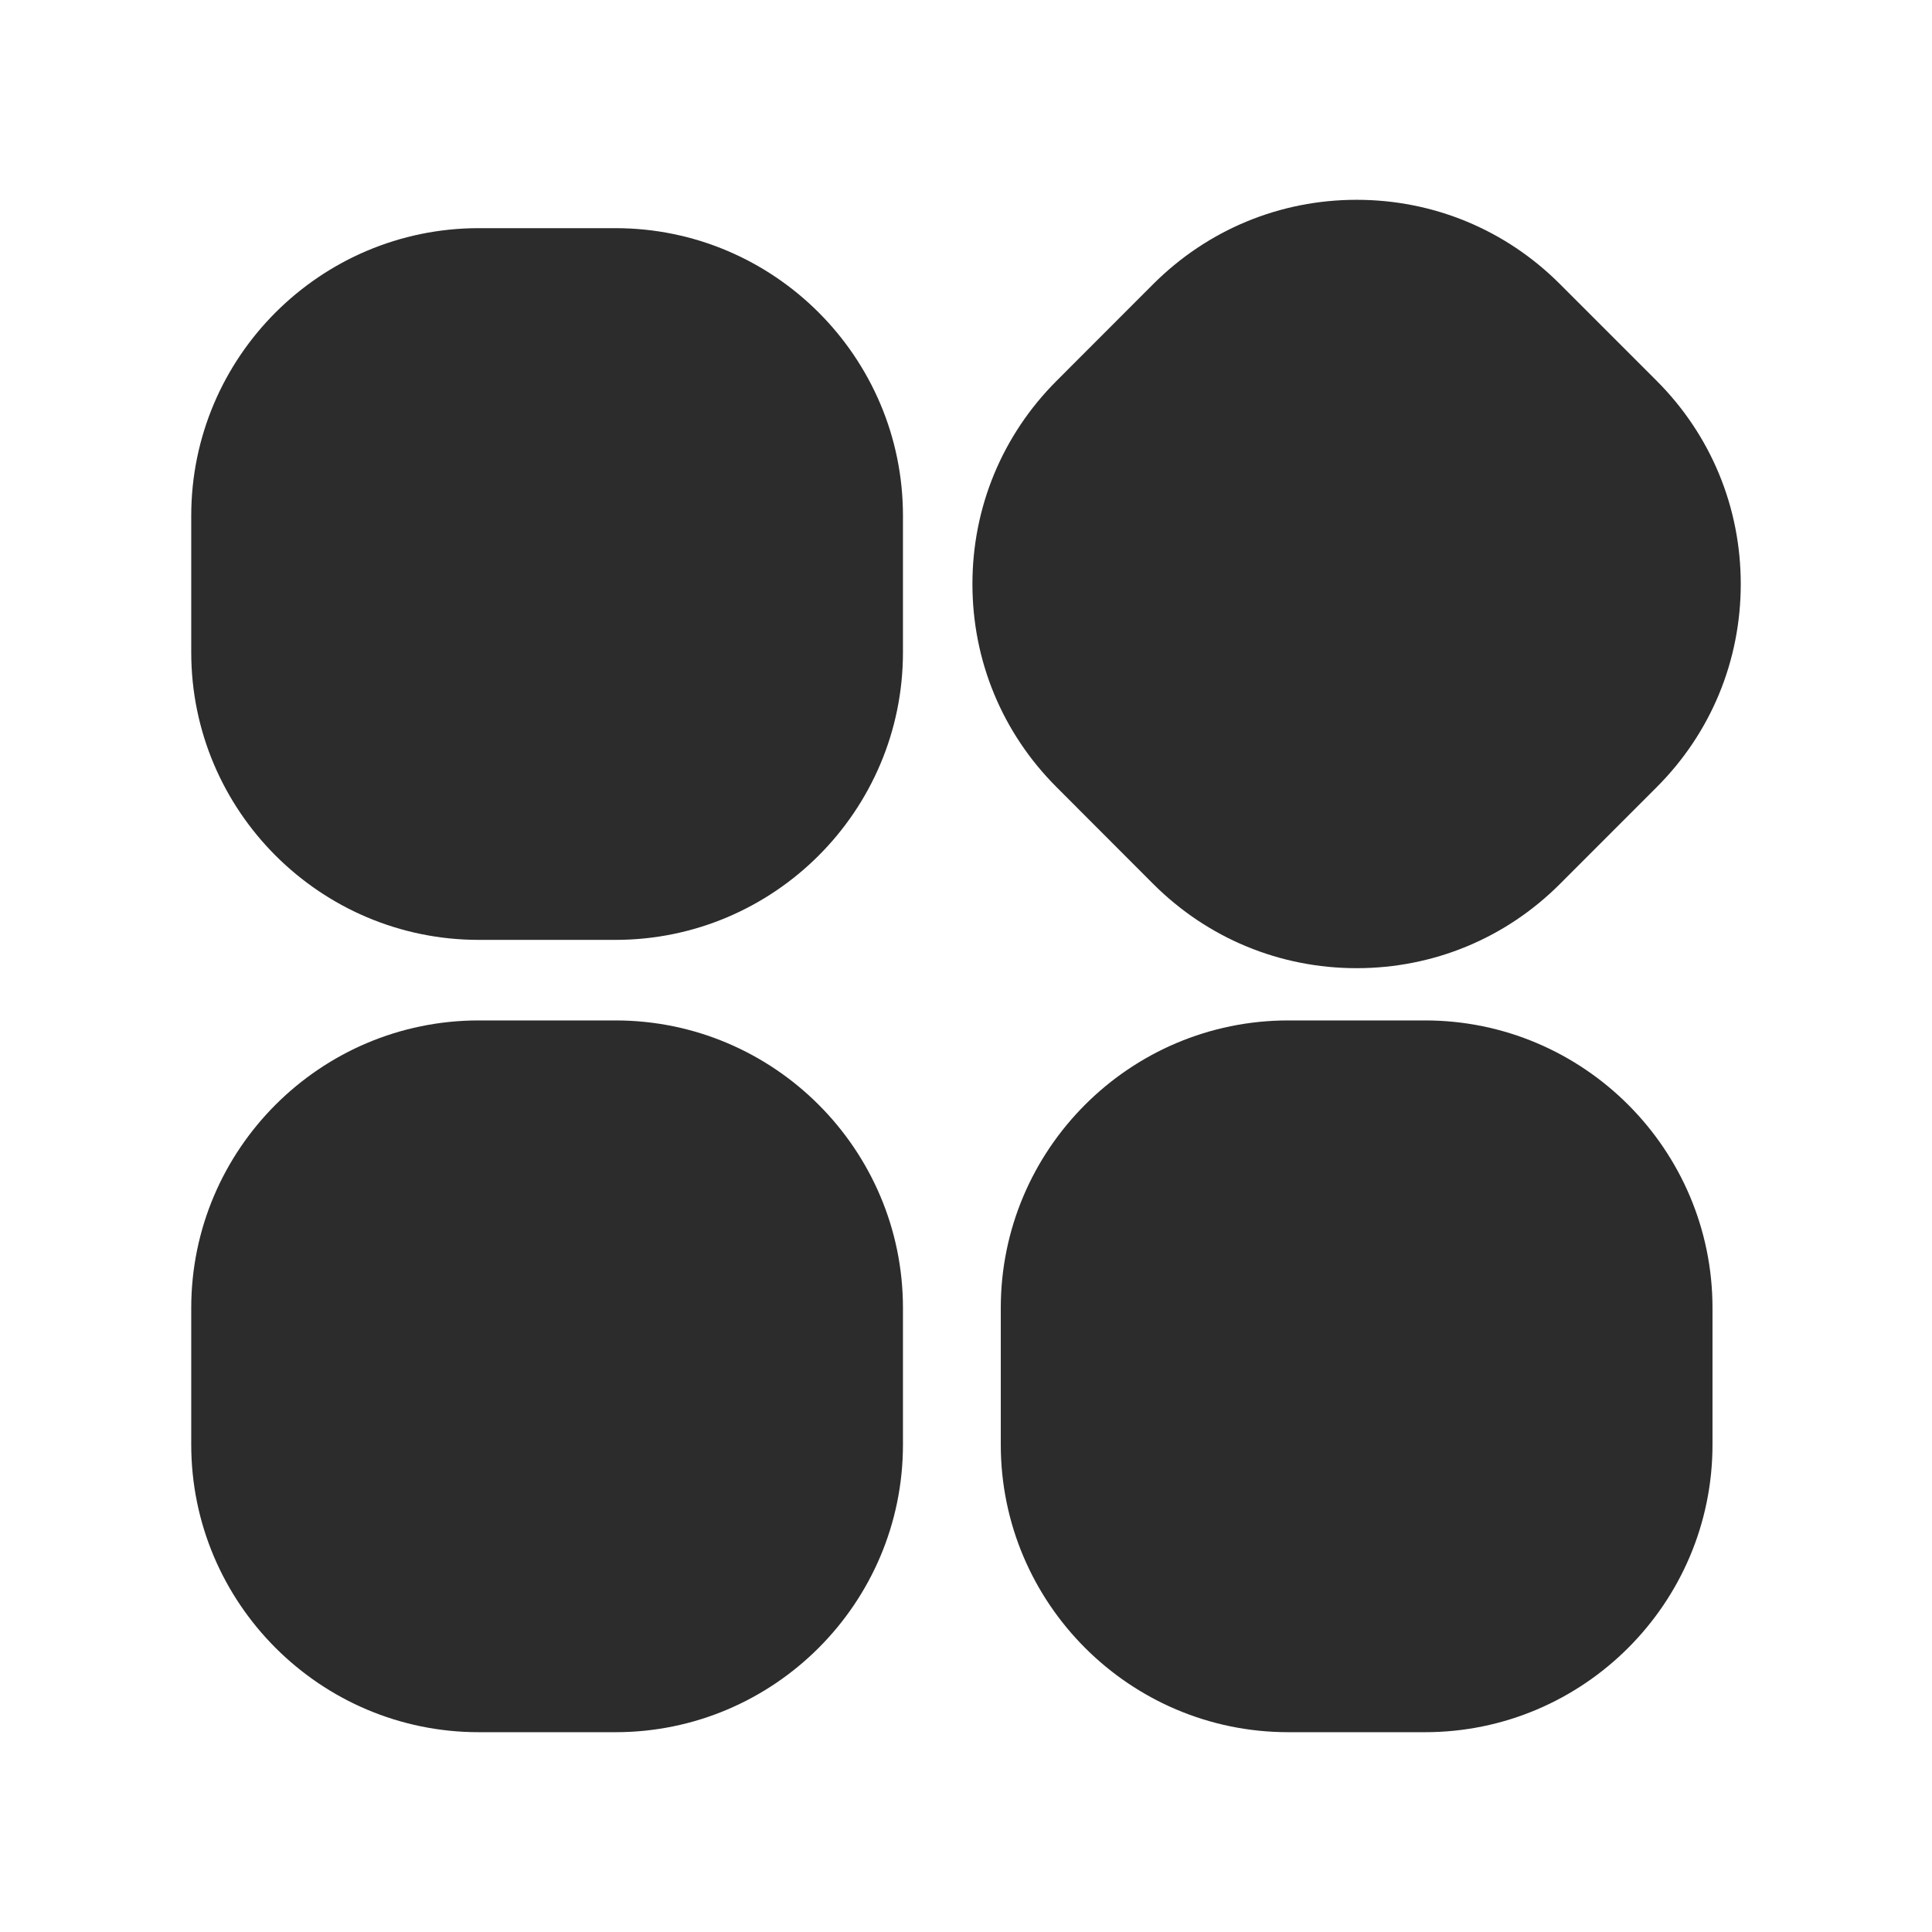 <?xml version="1.0" standalone="no"?><!DOCTYPE svg PUBLIC "-//W3C//DTD SVG 1.1//EN" "http://www.w3.org/Graphics/SVG/1.1/DTD/svg11.dtd"><svg t="1517281628502" class="icon" style="" viewBox="0 0 1024 1024" version="1.1" xmlns="http://www.w3.org/2000/svg" p-id="3144" xmlns:xlink="http://www.w3.org/1999/xlink" width="25" height="25"><defs><style type="text/css"></style></defs><path d="M719.021 506.5c-38.903 0-75.517-15.16-103.03-42.673l-51.23-51.255c-27.513-27.513-42.699-64.102-42.699-103.031s15.187-75.517 42.699-103.055l51.23-51.23c27.513-27.513 64.127-42.699 103.03-42.699 38.955 0 75.57 15.187 103.082 42.699l51.23 51.23c27.513 27.538 42.647 64.127 42.647 103.055s-15.135 75.518-42.647 103.031l-51.23 51.255C794.591 491.339 757.977 506.5 719.021 506.5L719.021 506.5zM719.021 143.191" p-id="3145" fill="#2c2c2c"></path><path d="M719.021 513.157c-40.67 0-78.949-15.838-107.762-44.623l-51.178-51.255c-28.812-28.76-44.676-67.013-44.676-107.737 0-40.697 15.863-78.976 44.676-107.762l51.178-51.23c28.839-28.788 67.091-44.65 107.762-44.65 40.723 0 79.002 15.862 107.763 44.65l51.23 51.23c28.787 28.787 44.623 67.04 44.623 107.762 0 40.723-15.838 79.002-44.623 107.737L826.784 468.534C798.024 497.32 759.744 513.157 719.021 513.157zM719.021 119.214c-37.108 0-72.033 14.485-98.348 40.749l-51.178 51.23c-26.29 26.29-40.776 61.214-40.776 98.348 0 37.16 14.485 72.059 40.776 98.323l51.178 51.255c26.316 26.264 61.214 40.722 98.348 40.722 37.187 0 72.085-14.458 98.349-40.722l51.23-51.255c26.264-26.239 40.723-61.163 40.723-98.323 0-37.159-14.459-72.084-40.723-98.348l-51.23-51.23C791.106 133.7 756.182 119.214 719.021 119.214z" p-id="3146" fill="#2c2c2c"></path><path d="M326.198 491.495l-72.449 0c-80.353 0-145.729-65.375-145.729-145.729l0-72.449c0-80.353 65.376-145.729 145.729-145.729l72.449 0c80.353 0 145.729 65.376 145.729 145.729l0 72.449C471.927 426.12 406.551 491.495 326.198 491.495L326.198 491.495zM253.749 158.221" p-id="3147" fill="#2c2c2c"></path><path d="M326.198 498.153l-72.449 0c-84.02 0-152.387-68.366-152.387-152.387l0-72.449c0-84.02 68.367-152.386 152.387-152.386l72.449 0c84.046 0 152.387 68.366 152.387 152.386l0 72.449C478.584 429.787 410.243 498.153 326.198 498.153zM253.749 134.245c-76.687 0-139.071 62.385-139.071 139.071l0 72.449c0 76.687 62.385 139.072 139.071 139.072l72.449 0c76.713 0 139.071-62.386 139.071-139.072l0-72.449c0-76.687-62.358-139.071-139.071-139.071L253.749 134.245z" p-id="3148" fill="#2c2c2c"></path><path d="M755.271 911.442l-72.448 0c-80.354 0-145.729-65.402-145.729-145.756l0-72.449c0-80.353 65.375-145.729 145.729-145.729l72.448 0c80.354 0 145.73 65.376 145.73 145.729l0 72.449C901.001 846.041 835.626 911.442 755.271 911.442L755.271 911.442zM682.823 578.142" p-id="3149" fill="#2c2c2c"></path><path d="M755.271 918.1l-72.448 0c-84.047 0-152.387-68.366-152.387-152.412l0-72.449c0-84.02 68.339-152.387 152.387-152.387l72.448 0c84.021 0 152.387 68.367 152.387 152.387l0 72.449C907.658 849.734 839.293 918.1 755.271 918.1zM682.823 554.166c-76.714 0-139.072 62.385-139.072 139.071l0 72.449c0 76.687 62.358 139.098 139.072 139.098l72.448 0c76.688 0 139.072-62.41 139.072-139.098l0-72.449c0-76.687-62.385-139.071-139.072-139.071L682.823 554.166z" p-id="3150" fill="#2c2c2c"></path><path d="M326.198 911.442l-72.449 0c-80.353 0-145.729-65.402-145.729-145.756l0-72.449c0-80.353 65.376-145.729 145.729-145.729l72.449 0c80.353 0 145.729 65.376 145.729 145.729l0 72.449C471.927 846.041 406.551 911.442 326.198 911.442L326.198 911.442zM253.749 578.142" p-id="3151" fill="#2c2c2c"></path><path d="M326.198 918.1l-72.449 0c-84.02 0-152.387-68.366-152.387-152.412l0-72.449c0-84.02 68.367-152.387 152.387-152.387l72.449 0c84.046 0 152.387 68.367 152.387 152.387l0 72.449C478.584 849.734 410.243 918.1 326.198 918.1zM253.749 554.166c-76.687 0-139.071 62.385-139.071 139.071l0 72.449c0 76.687 62.385 139.098 139.071 139.098l72.449 0c76.713 0 139.071-62.41 139.071-139.098l0-72.449c0-76.687-62.358-139.071-139.071-139.071L253.749 554.166z" p-id="3152" fill="#2c2c2c"></path></svg>